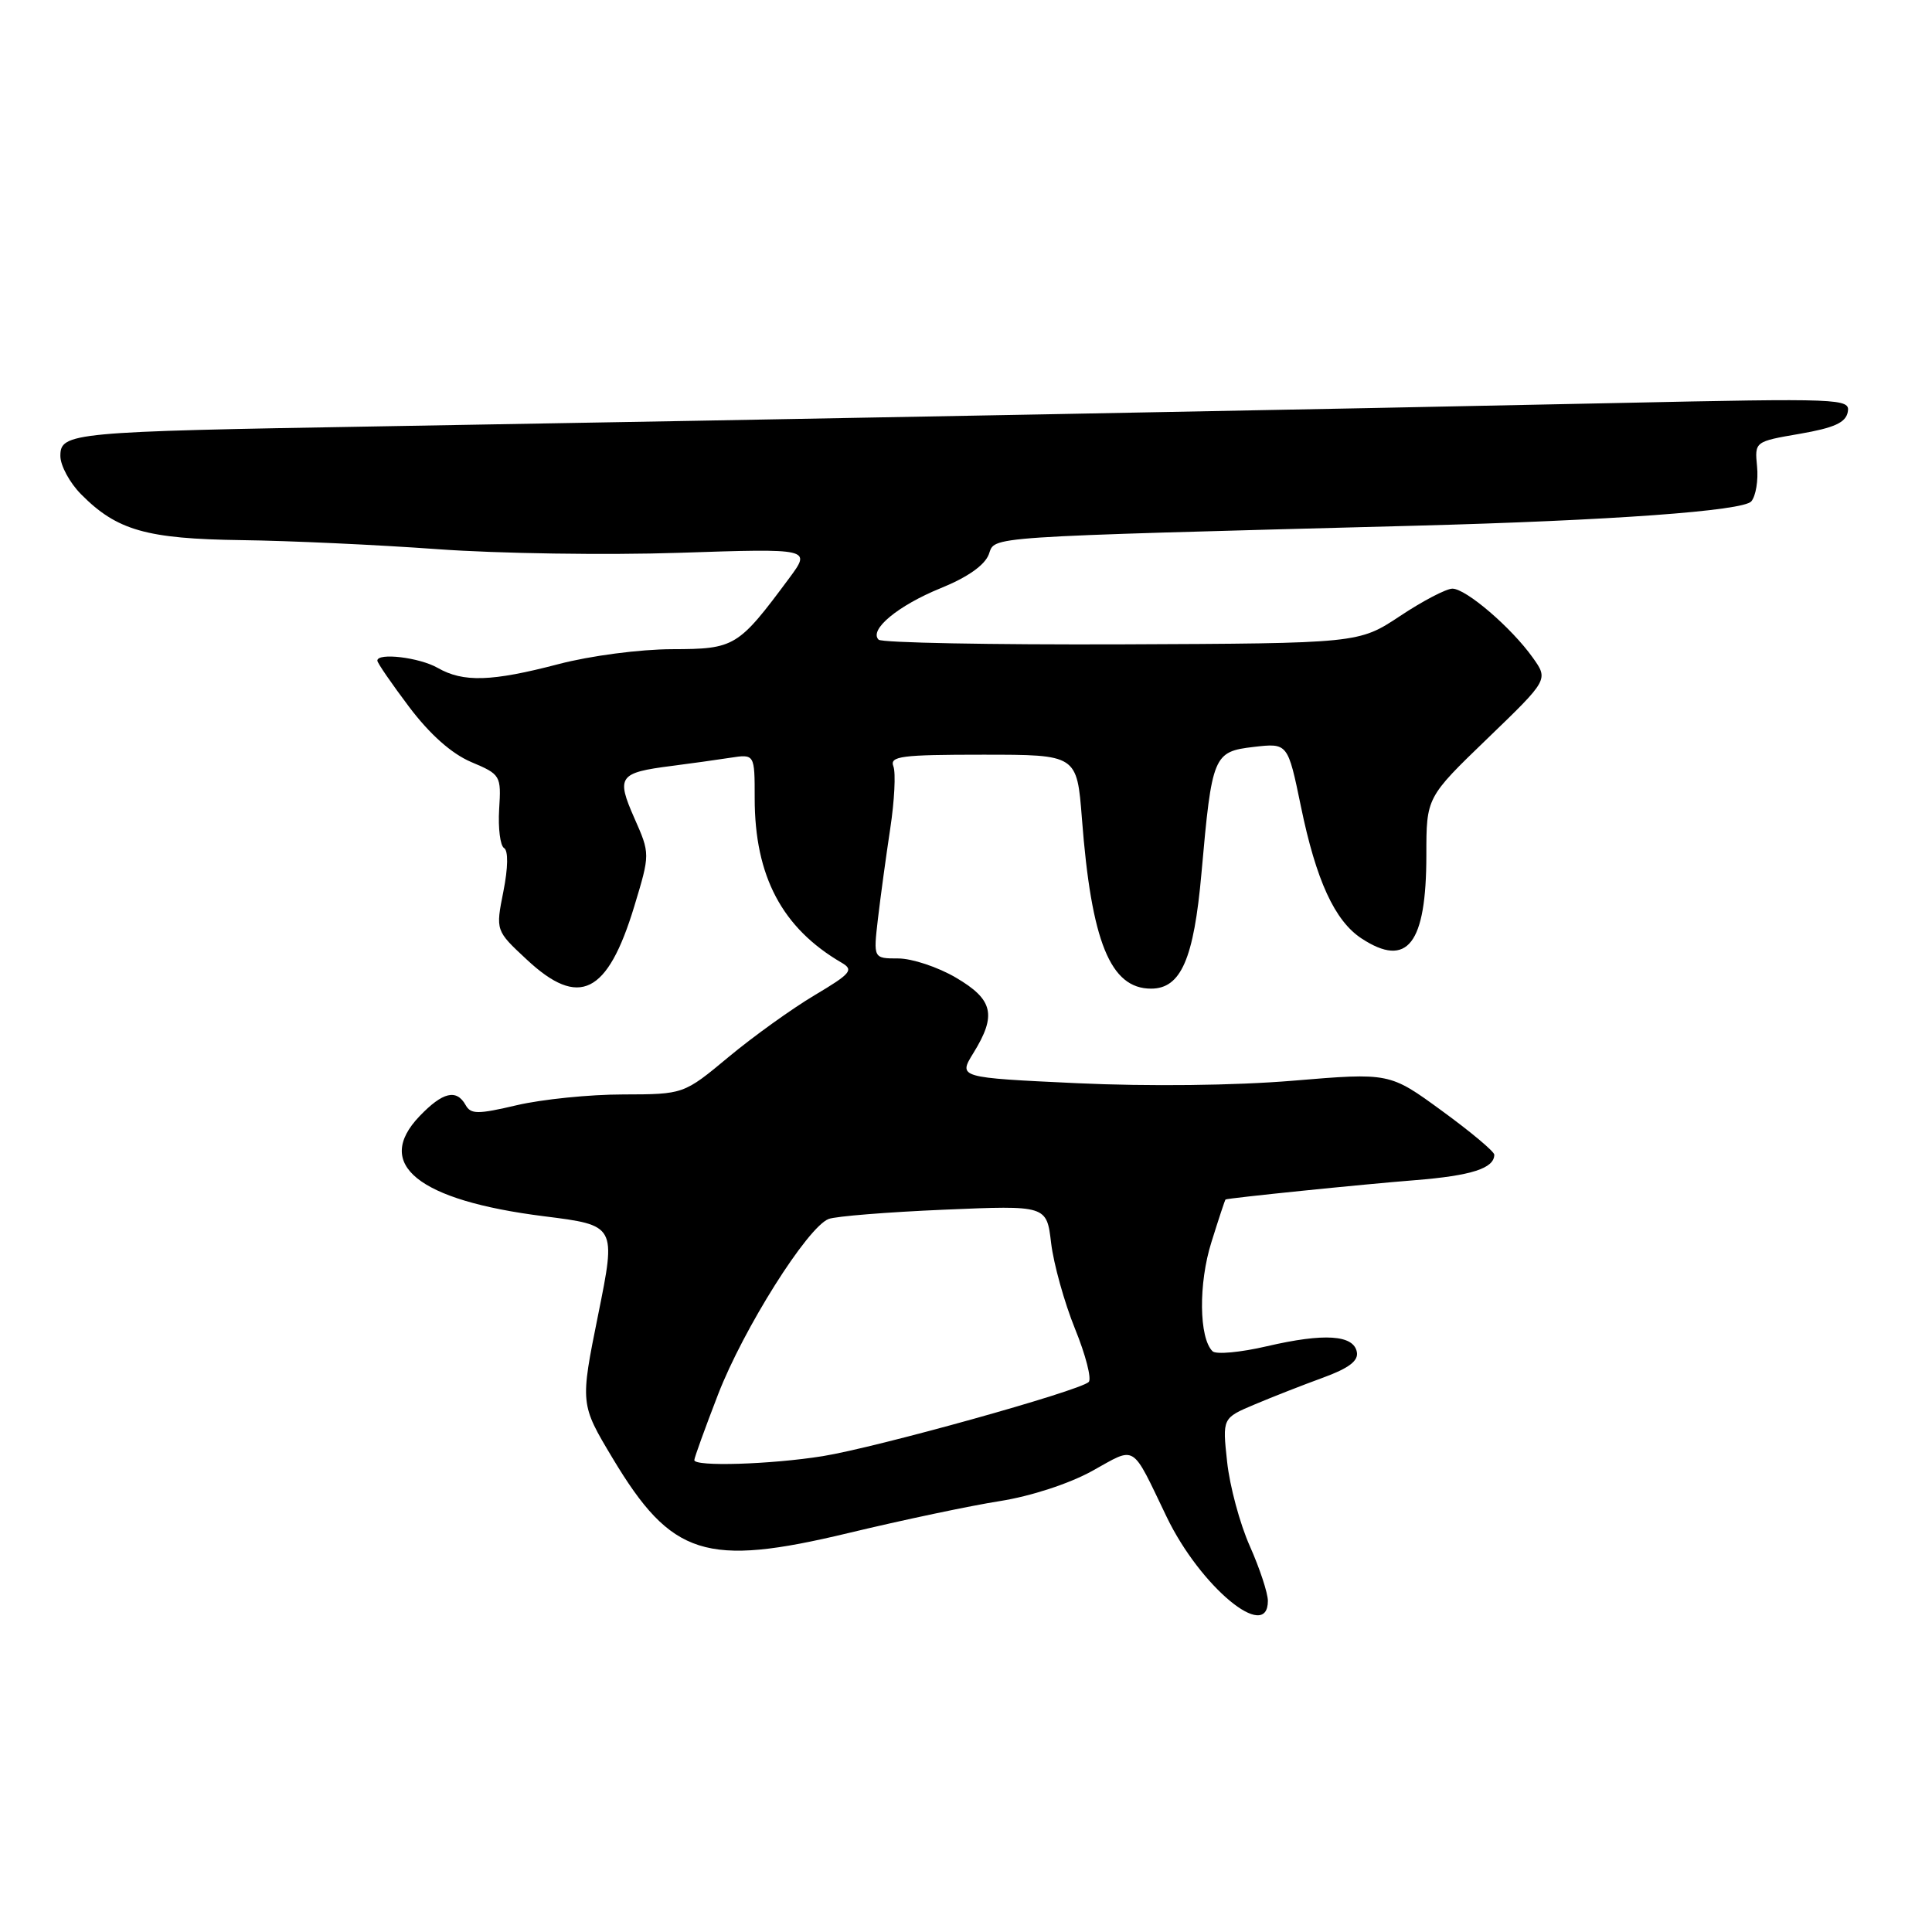 <?xml version="1.0" encoding="UTF-8" standalone="no"?>
<!DOCTYPE svg PUBLIC "-//W3C//DTD SVG 1.1//EN" "http://www.w3.org/Graphics/SVG/1.1/DTD/svg11.dtd" >
<svg xmlns="http://www.w3.org/2000/svg" xmlns:xlink="http://www.w3.org/1999/xlink" version="1.1" viewBox="0 0 256 256">
 <g >
 <path fill="currentColor"
d=" M 168.00 212.12 C 168.00 211.09 166.92 207.82 165.61 204.87 C 164.29 201.92 162.94 196.89 162.60 193.70 C 161.97 187.90 161.97 187.90 166.24 186.10 C 168.58 185.11 172.66 183.51 175.30 182.55 C 178.72 181.30 180.02 180.32 179.79 179.15 C 179.36 176.87 175.46 176.62 167.89 178.38 C 164.38 179.20 161.13 179.50 160.67 179.05 C 158.87 177.29 158.79 170.07 160.52 164.59 C 161.48 161.51 162.32 158.97 162.39 158.94 C 162.72 158.75 180.62 156.92 187.50 156.38 C 194.98 155.78 198.00 154.81 198.00 153.00 C 198.00 152.59 194.88 149.97 191.06 147.19 C 184.13 142.13 184.13 142.13 171.31 143.20 C 163.60 143.84 152.23 143.97 142.73 143.53 C 126.97 142.79 126.97 142.79 128.98 139.53 C 132.09 134.50 131.61 132.44 126.66 129.54 C 124.28 128.14 120.84 127.00 119.02 127.00 C 115.72 127.00 115.72 127.00 116.33 121.75 C 116.67 118.86 117.40 113.49 117.96 109.80 C 118.52 106.12 118.71 102.41 118.38 101.55 C 117.86 100.20 119.40 100.00 130.25 100.00 C 142.70 100.00 142.70 100.00 143.36 108.47 C 144.61 124.80 147.13 131.00 152.52 131.00 C 156.48 131.00 158.19 127.08 159.20 115.70 C 160.59 100.04 160.78 99.60 166.13 98.97 C 170.64 98.45 170.64 98.45 172.38 106.87 C 174.39 116.65 176.86 122.02 180.41 124.35 C 186.49 128.33 189.00 125.10 189.00 113.28 C 189.00 105.66 189.00 105.66 197.09 97.86 C 205.18 90.06 205.18 90.06 203.10 87.14 C 200.27 83.16 194.25 78.00 192.45 78.00 C 191.64 78.00 188.51 79.63 185.51 81.63 C 180.04 85.25 180.04 85.25 148.61 85.38 C 131.32 85.44 116.83 85.17 116.42 84.76 C 115.11 83.45 118.99 80.24 124.66 77.93 C 128.19 76.50 130.47 74.90 131.02 73.46 C 131.94 71.03 129.41 71.20 187.50 69.66 C 213.49 68.97 231.00 67.70 232.06 66.43 C 232.66 65.71 233.00 63.63 232.82 61.82 C 232.50 58.51 232.50 58.51 238.49 57.48 C 243.05 56.69 244.57 56.00 244.84 54.59 C 245.18 52.81 244.04 52.76 214.35 53.40 C 180.10 54.14 101.44 55.62 50.00 56.50 C 9.39 57.19 8.00 57.32 8.00 60.42 C 8.00 61.69 9.24 63.98 10.75 65.50 C 15.48 70.28 19.41 71.40 32.00 71.57 C 38.33 71.65 50.02 72.19 58.00 72.77 C 65.97 73.35 80.37 73.57 89.99 73.25 C 107.49 72.67 107.49 72.67 104.59 76.59 C 97.80 85.74 97.38 86.00 89.06 86.02 C 84.81 86.03 78.22 86.89 74.00 88.00 C 65.14 90.32 61.39 90.44 58.00 88.50 C 55.57 87.11 50.00 86.45 50.00 87.54 C 50.00 87.84 51.90 90.60 54.22 93.68 C 56.97 97.32 59.83 99.86 62.43 100.97 C 66.34 102.62 66.42 102.76 66.14 107.23 C 65.99 109.74 66.28 112.06 66.79 112.37 C 67.36 112.72 67.33 114.95 66.70 118.13 C 65.67 123.31 65.67 123.31 69.80 127.15 C 76.73 133.62 80.50 131.76 84.04 120.11 C 86.15 113.14 86.15 113.14 84.05 108.39 C 81.63 102.90 82.00 102.38 89.00 101.49 C 91.47 101.17 94.96 100.69 96.75 100.41 C 100.00 99.91 100.00 99.91 100.00 105.78 C 100.00 116.11 103.64 122.98 111.53 127.57 C 113.16 128.52 112.75 129.01 107.94 131.87 C 104.95 133.65 99.82 137.33 96.55 140.05 C 90.60 145.00 90.60 145.00 82.55 145.02 C 78.12 145.02 71.80 145.67 68.50 146.44 C 63.31 147.66 62.39 147.66 61.70 146.43 C 60.49 144.26 58.66 144.70 55.60 147.89 C 49.47 154.29 55.40 159.06 72.08 161.16 C 81.65 162.36 81.65 162.36 79.26 174.20 C 76.87 186.04 76.87 186.04 81.18 193.23 C 88.98 206.23 93.50 207.67 112.40 203.14 C 119.60 201.41 128.65 199.50 132.50 198.90 C 136.61 198.25 141.66 196.60 144.72 194.91 C 150.64 191.63 149.84 191.13 154.59 201.00 C 159.05 210.26 168.00 217.68 168.00 212.12 Z  M 92.00 193.47 C 92.00 193.17 93.41 189.27 95.14 184.79 C 98.50 176.08 106.99 162.60 109.80 161.52 C 110.73 161.16 117.62 160.61 125.09 160.29 C 138.69 159.71 138.69 159.71 139.28 164.72 C 139.61 167.47 141.03 172.58 142.44 176.06 C 143.86 179.54 144.67 182.72 144.26 183.12 C 143.04 184.31 116.10 191.81 109.00 192.95 C 102.10 194.05 92.00 194.36 92.00 193.47 Z "/>
</g>
</svg>